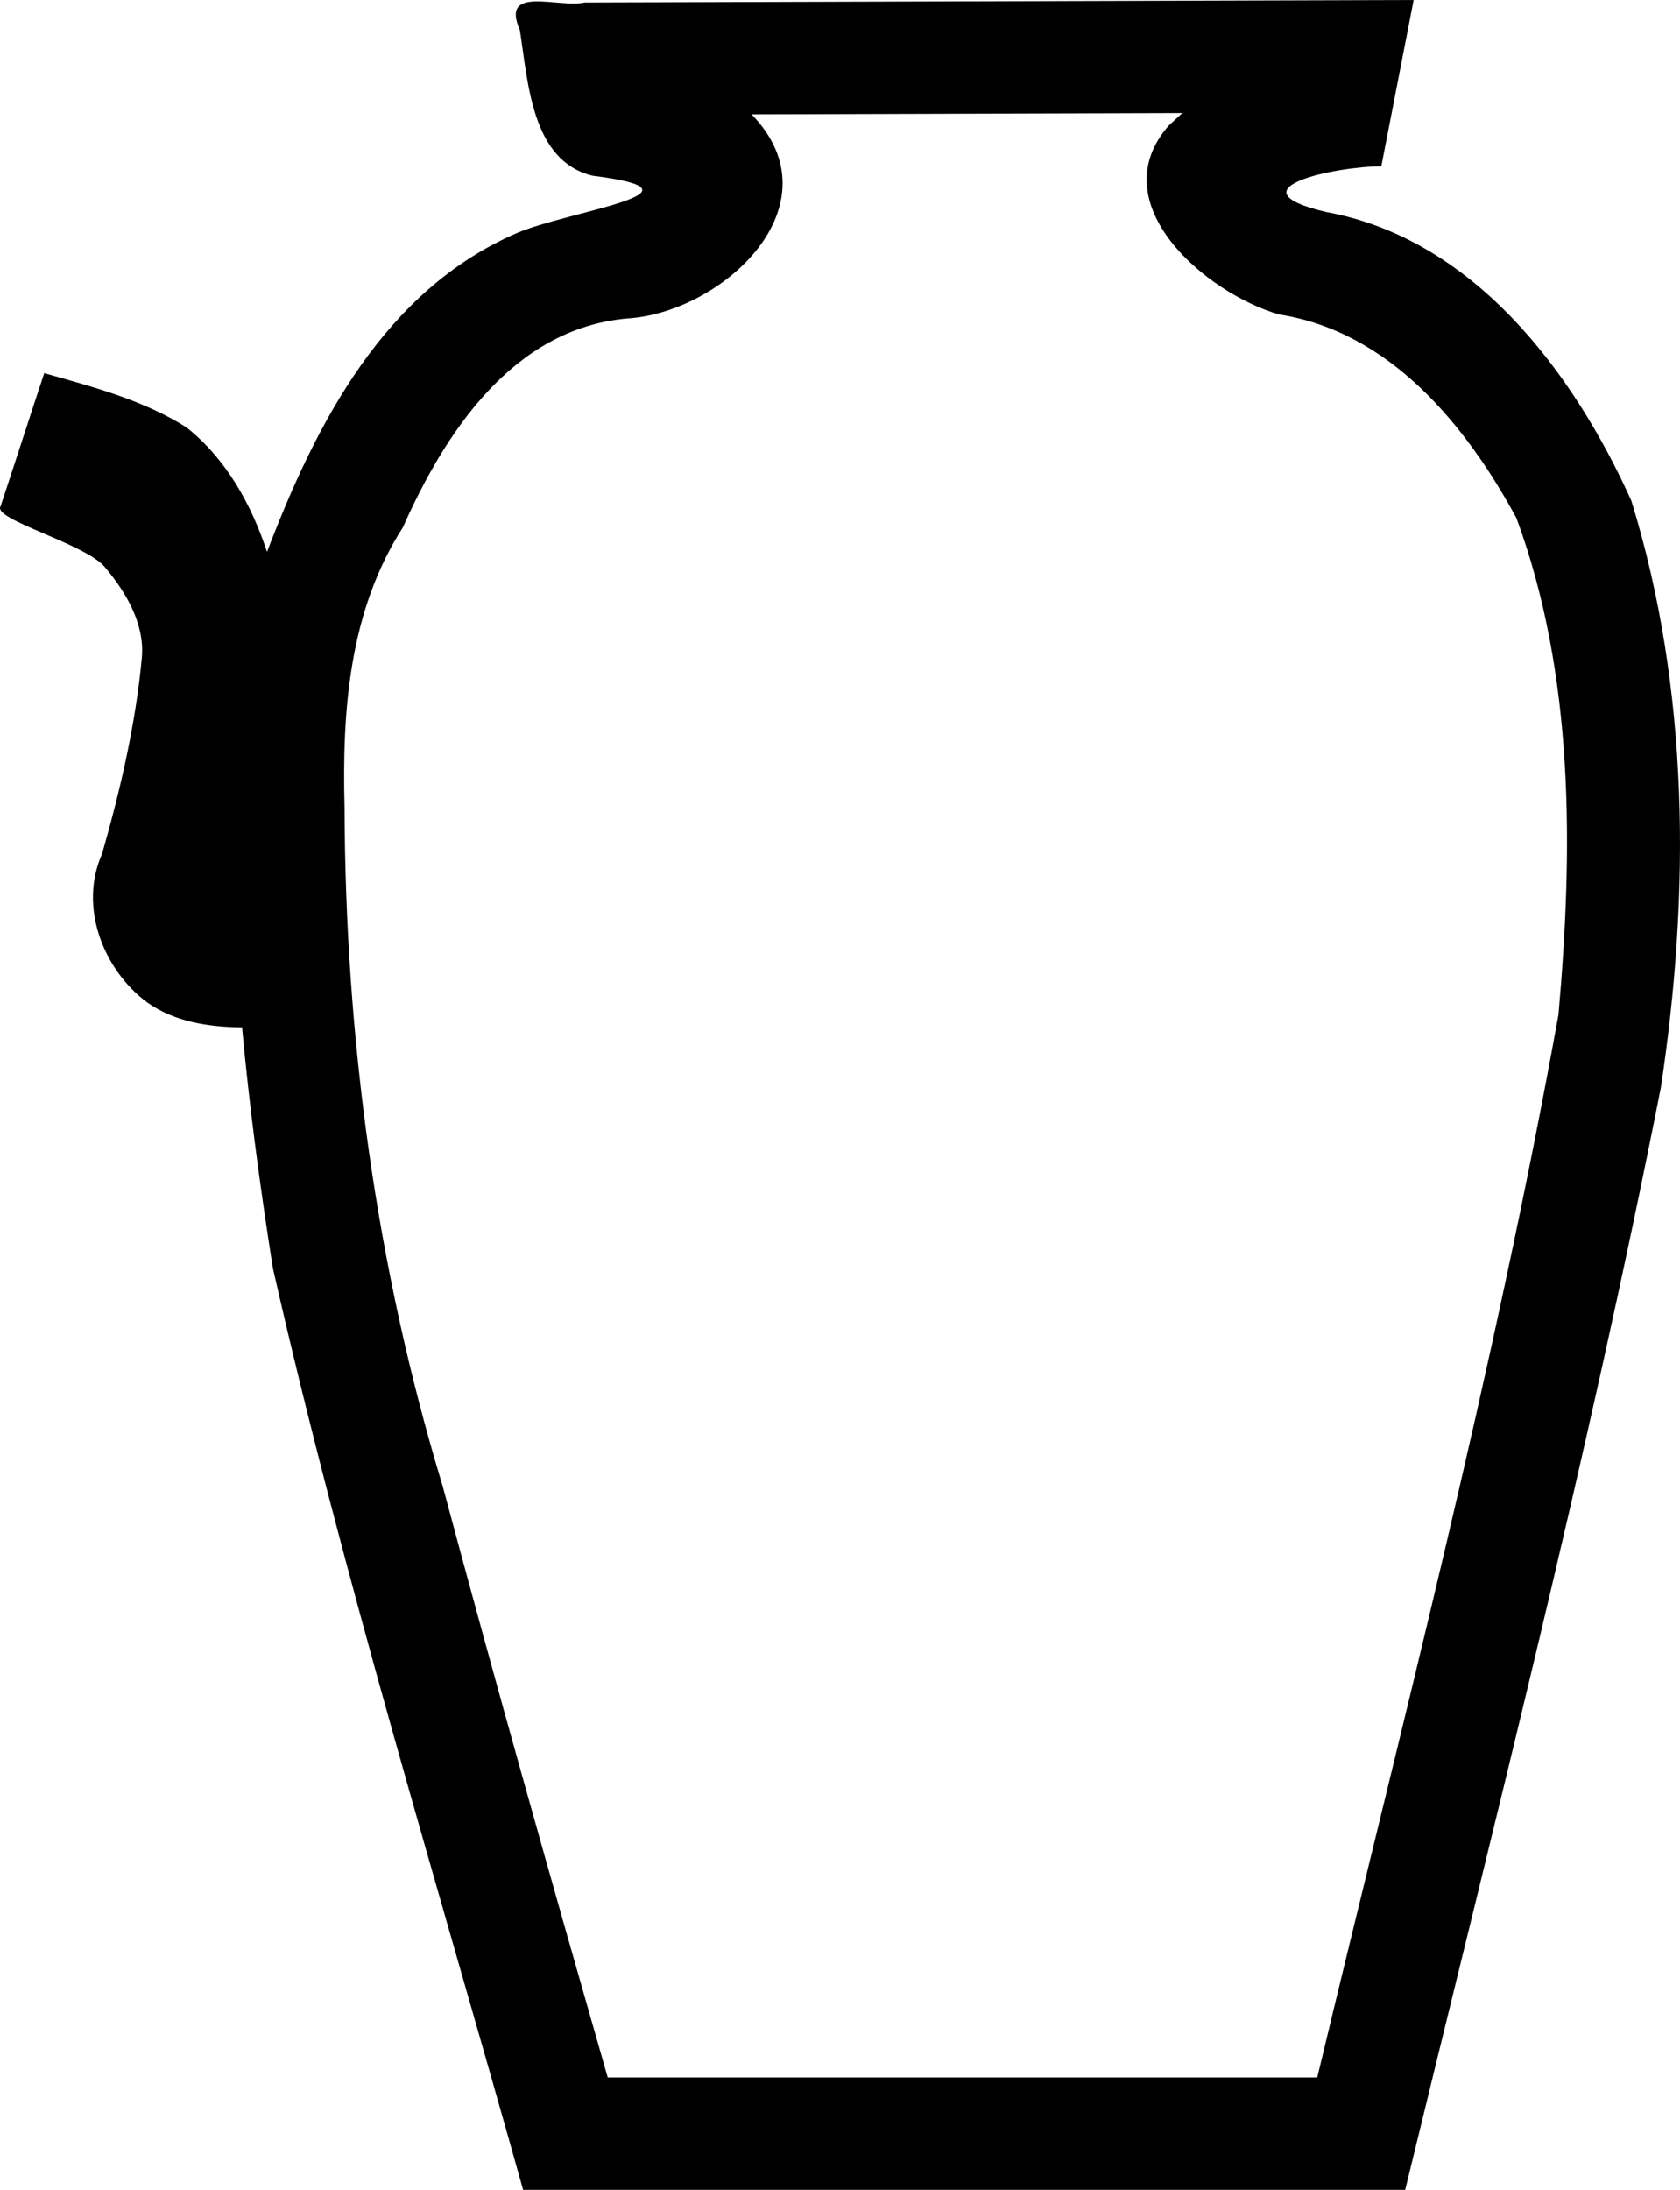 <?xml version="1.0" encoding="UTF-8" standalone="no"?>
<!-- Created with Inkscape (http://www.inkscape.org/) -->

<svg
   width="1046.727"
   height="1364.012"
   viewBox="0 0 1046.727 1364.012"
   version="1.1"
   id="svg570"
   xml:space="preserve"
   xmlns="http://www.w3.org/2000/svg"
   xmlns:svg="http://www.w3.org/2000/svg"><defs
     id="defs567" /><path
     id="path12344"
     style="color:#000000;display:inline;fill:#000000;stroke-width:1.573;-inkscape-stroke:none"
     d="m 880.776,0 -20.141,103.613 c -29.026,0.036 -94.892,14.185 -34.412,28.436 91.926,16.728 153.915,99.534 190.156,179.748 36.448,117.481 36.698,244.637 18.455,365.502 -45.488,230.579 -103.847,458.392 -159.328,686.713 H 325.932 C 272.47,1173.076 213.942,983.283 170.004,789.875 c -7.8,-49.602 -14.581,-99.68 -19.188,-149.934 -21.03,-0.263 -42.037,-3.405 -59.393,-15.75 -27.437,-20.575 -42.339,-59.719 -27.875,-92.189 C 75.009,492.01 84.481,451.158 88.377,409.682 90.261,388.763 78.598,369.043 65.616,353.572 53.941,338.781 -5.036,323.616 0.346,315.361 8.989,289.433 18.92,258.358 27.563,232.43 c 30.392,8.581 61.701,16.745 88.625,33.775 24.584,19.529 40.401,47.866 50.176,77.555 C 197.087,263.201 239.675,180.831 321.965,145.203 354.066,131.382 448.524,119.425 369.256,109.461 331.009,100.228 329.066,51.194 323.864,18.594 311.473,-9.539 348.313,5.178 364.073,1.547 536.307,1.031 708.542,0.516 880.776,0 Z M 736.663,70.432 468.284,71.232 c 54.757,56.452 -18.33,123.882 -78.035,127.184 -70.878,6.609 -112.891,70.92 -139.279,130.156 -33.347,51.902 -37.859,113.732 -36.307,173.828 0.415,143.101 19.395,286.147 61.131,423.197 32.994,123.161 67.728,245.848 102.852,368.416 h 442.068 c 52.754,-220.008 110.034,-439.29 150.299,-662.008 9.088,-103.019 10.042,-210.997 -26.174,-309.271 C 913.38,264.712 865.951,206.599 796.969,195.883 751.368,182.726 685.617,126.912 728.182,78.217 Z" /></svg>
